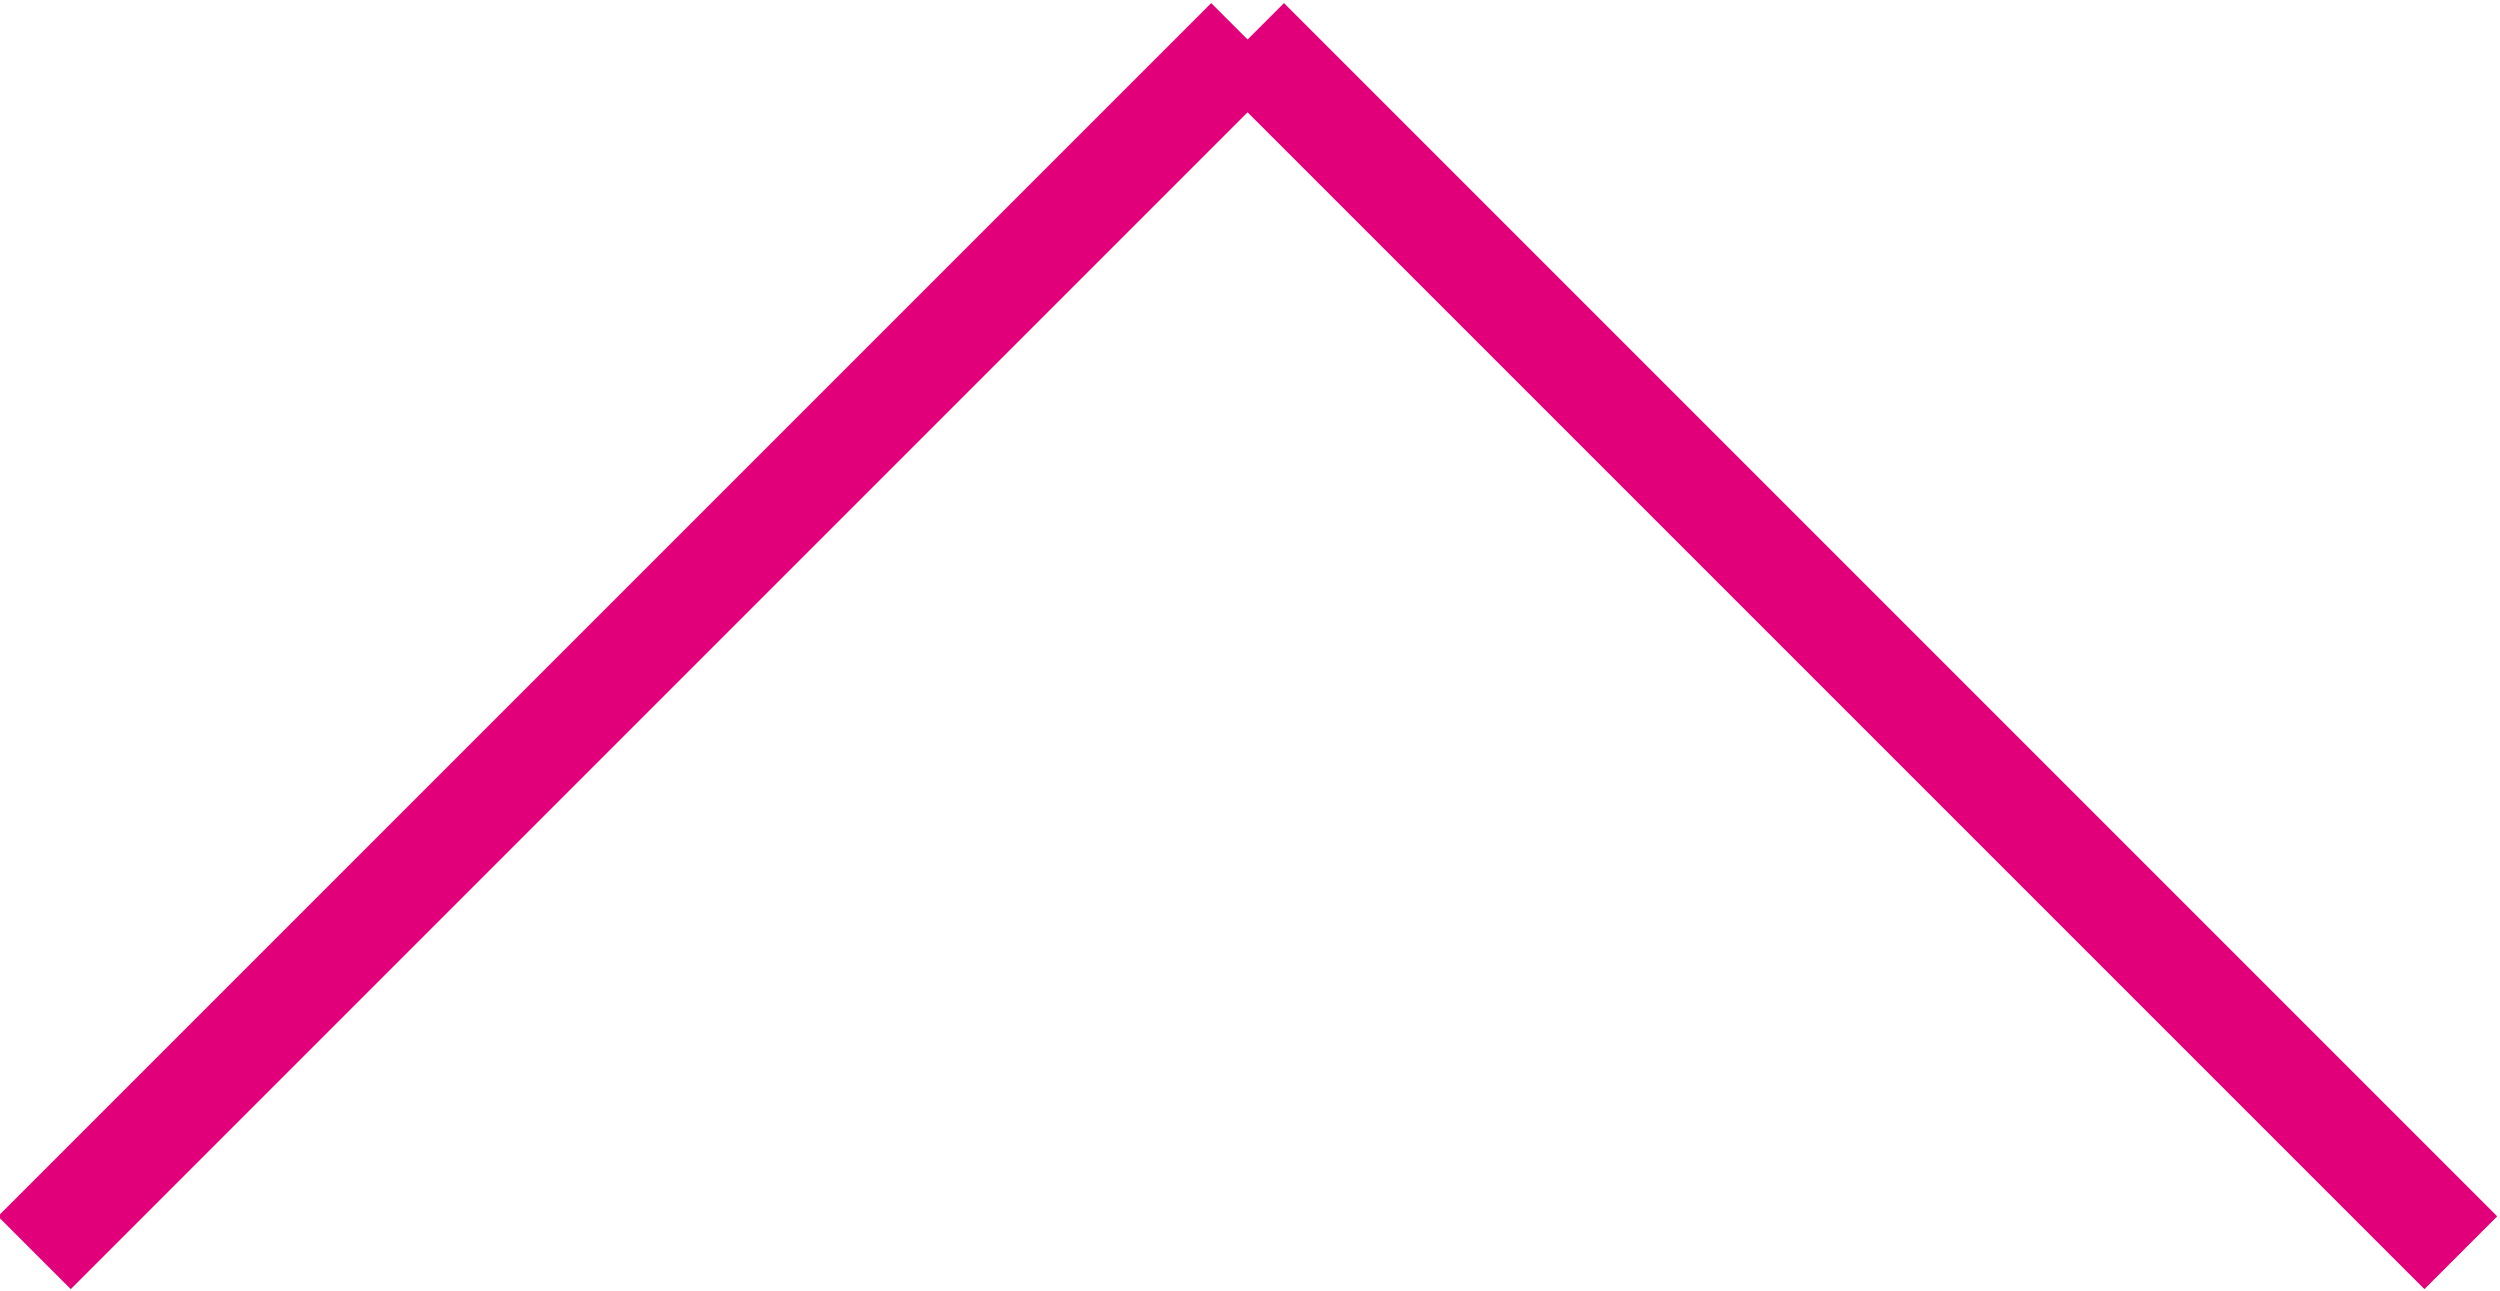 <?xml version="1.0" encoding="utf-8"?>
<!-- Generator: Adobe Illustrator 14.0.0, SVG Export Plug-In . SVG Version: 6.00 Build 43363)  -->
<!DOCTYPE svg PUBLIC "-//W3C//DTD SVG 1.1//EN" "http://www.w3.org/Graphics/SVG/1.1/DTD/svg11.dtd">
<svg version="1.1" id="Livello_1" xmlns="http://www.w3.org/2000/svg" xmlns:xlink="http://www.w3.org/1999/xlink" x="0px" y="0px"
	 width="145.707px" height="75.228px" viewBox="0 0 145.707 75.228" enable-background="new 0 0 145.707 75.228"
	 xml:space="preserve">
<g>
	<line fill="none" stroke="#E2007A" stroke-width="6" x1="2.003" y1="73.013" x2="72.713" y2="2.302"/>
	<line fill="none" stroke="#E2007A" stroke-width="6" x1="143.424" y1="73.013" x2="72.713" y2="2.302"/>
</g>
</svg>
